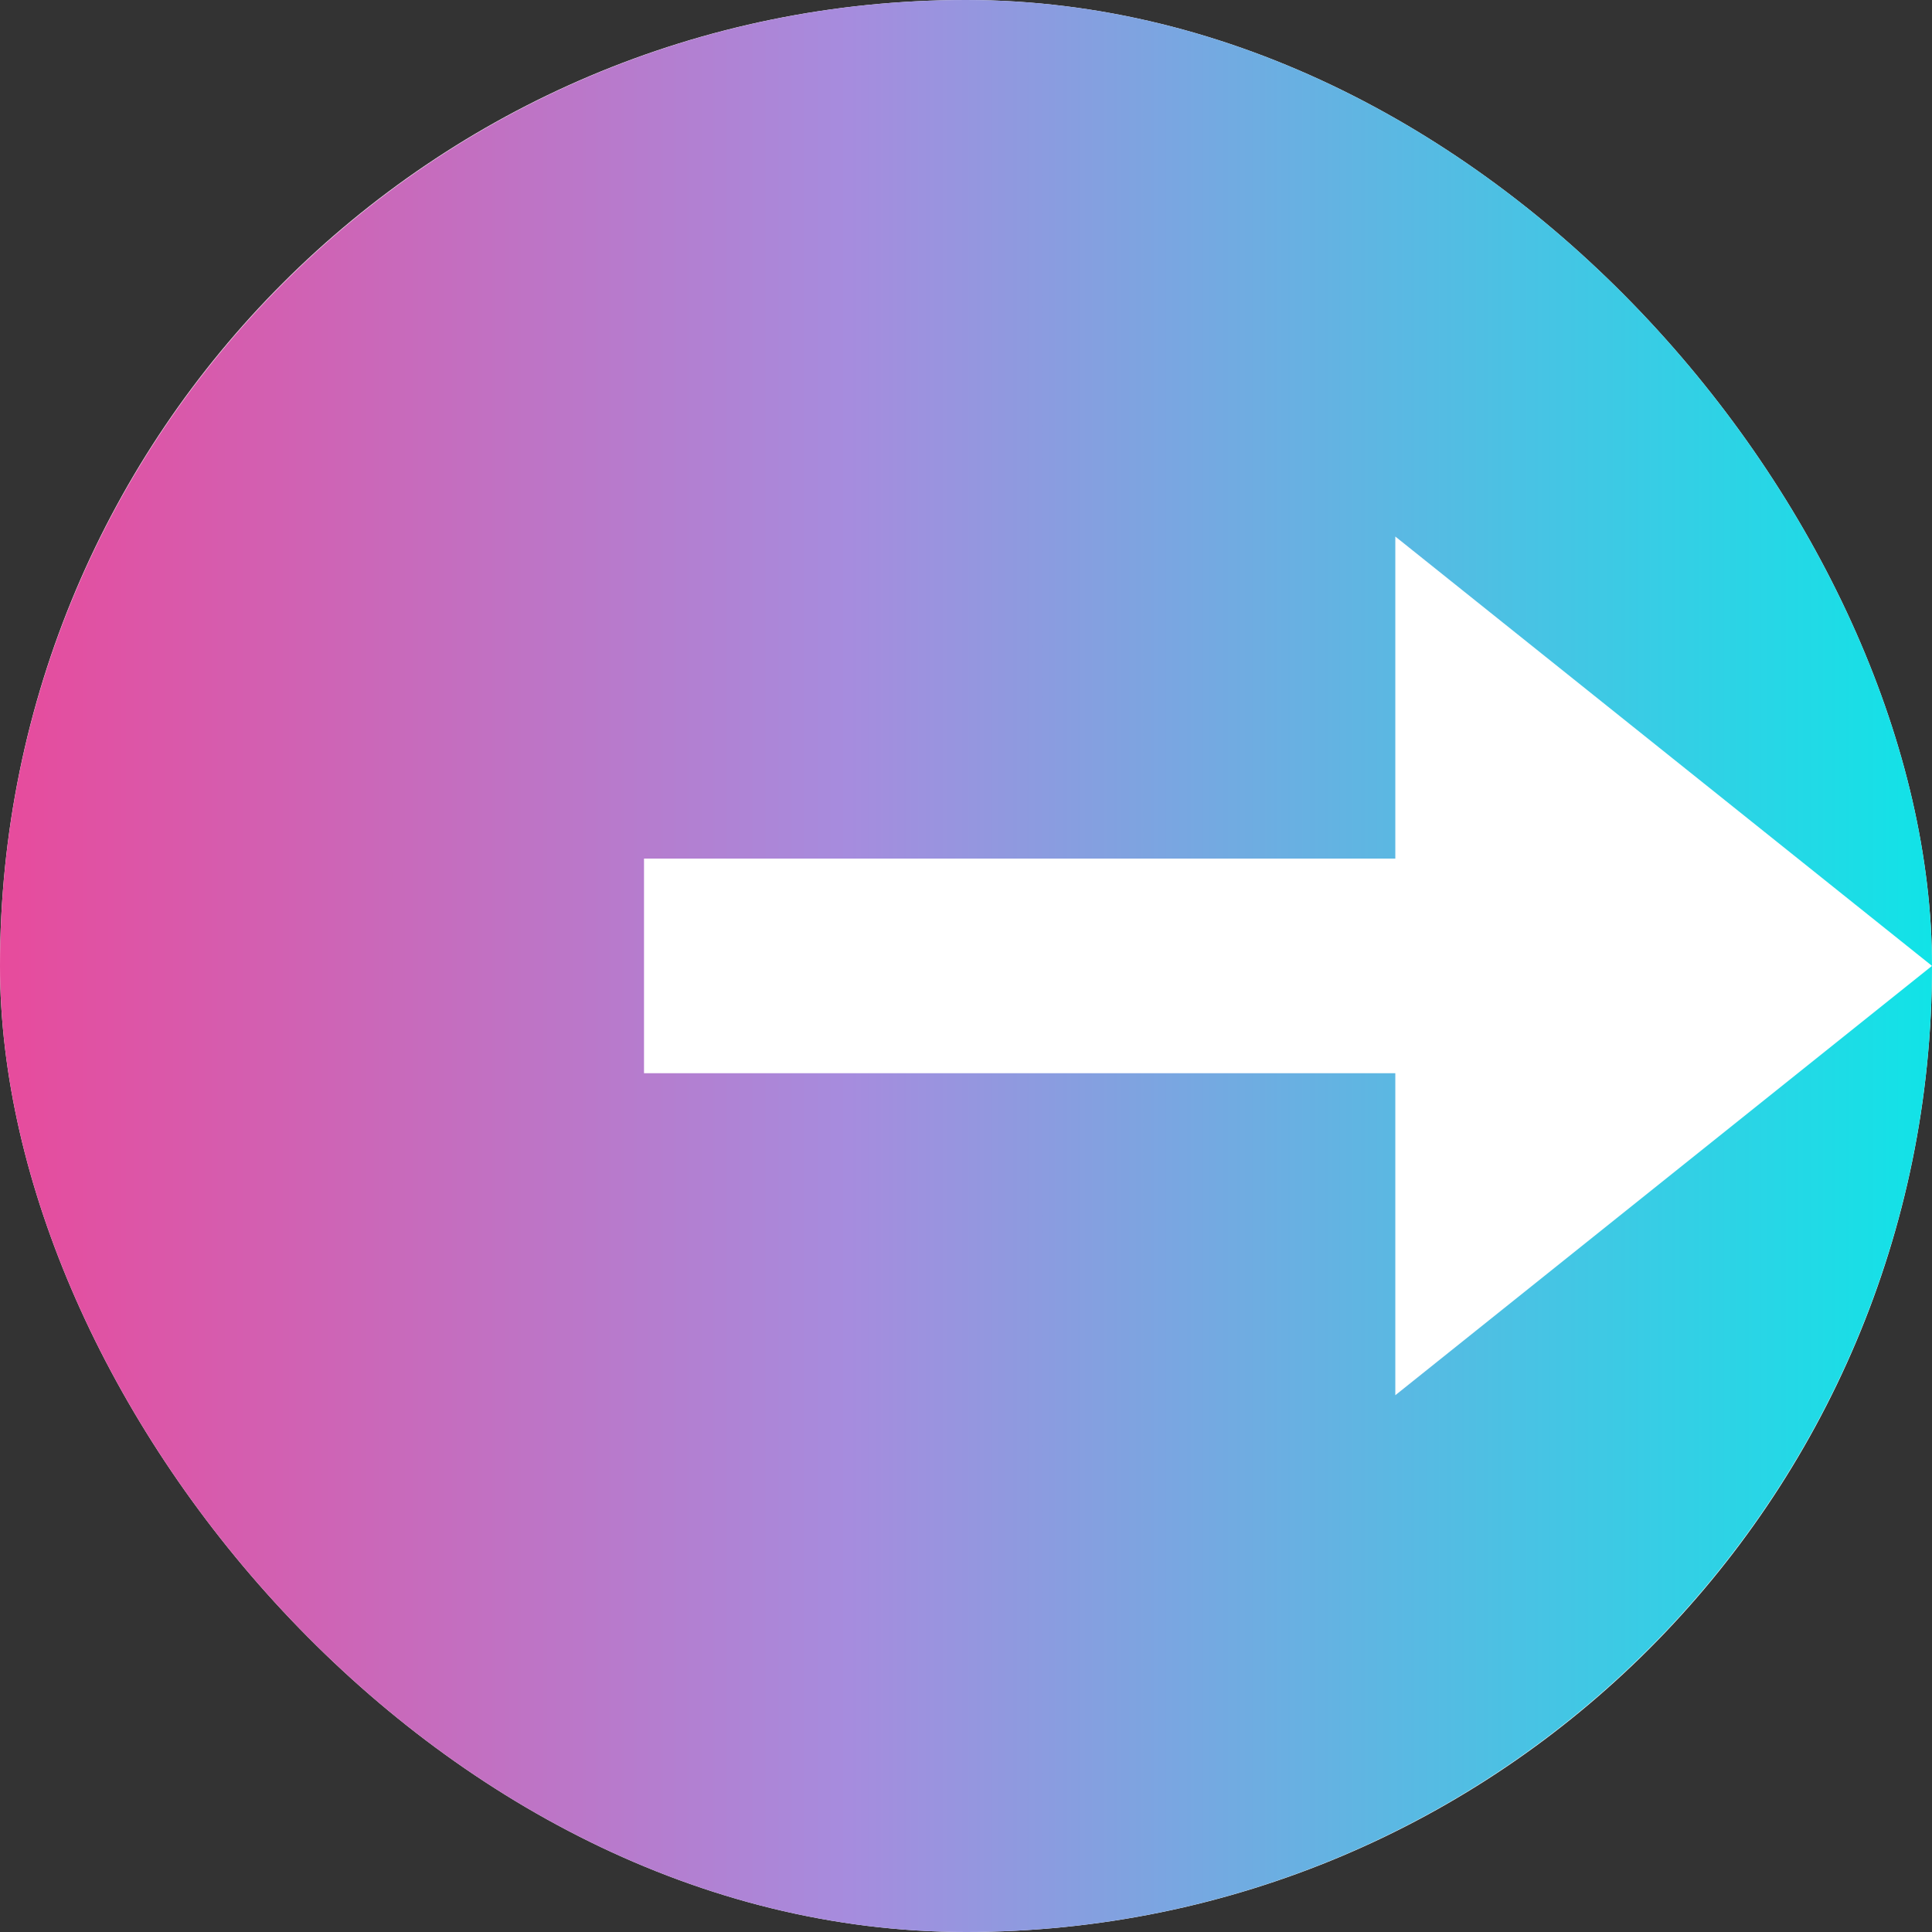<svg  viewBox="0 0 56 56" fill="none" xmlns="http://www.w3.org/2000/svg">
<rect x="0" y="0" width="56" height="56" fill="#333333" stroke="none"/>
<g clip-path="url(#clip0_1640_11375)">
<rect width="56" height="56" rx="28" fill="white"/>
<path d="M28 56C43.44 56 56 43.44 56 28V27.997L40.444 40.441V31.108H18.667L18.667 24.886H40.444L40.444 15.552L56 27.997C55.997 12.556 43.44 0 28 0C12.56 0 0 12.56 0 28C0 43.44 12.56 56 28 56Z" fill="url(#paint0_linear_1640_11375)"/>
</g>
<defs>
<linearGradient id="paint0_linear_1640_11375" x1="-9" y1="28" x2="59.5" y2="28" gradientUnits="userSpaceOnUse">
<stop stop-color="#FF3384"/>
<stop offset="0.491" stop-color="#A68CDE"/>
<stop offset="1" stop-color="#00EDE8"/>
</linearGradient>
<clipPath id="clip0_1640_11375">
<rect width="56" height="56" rx="28" fill="white"/>
</clipPath>
</defs>
</svg>
